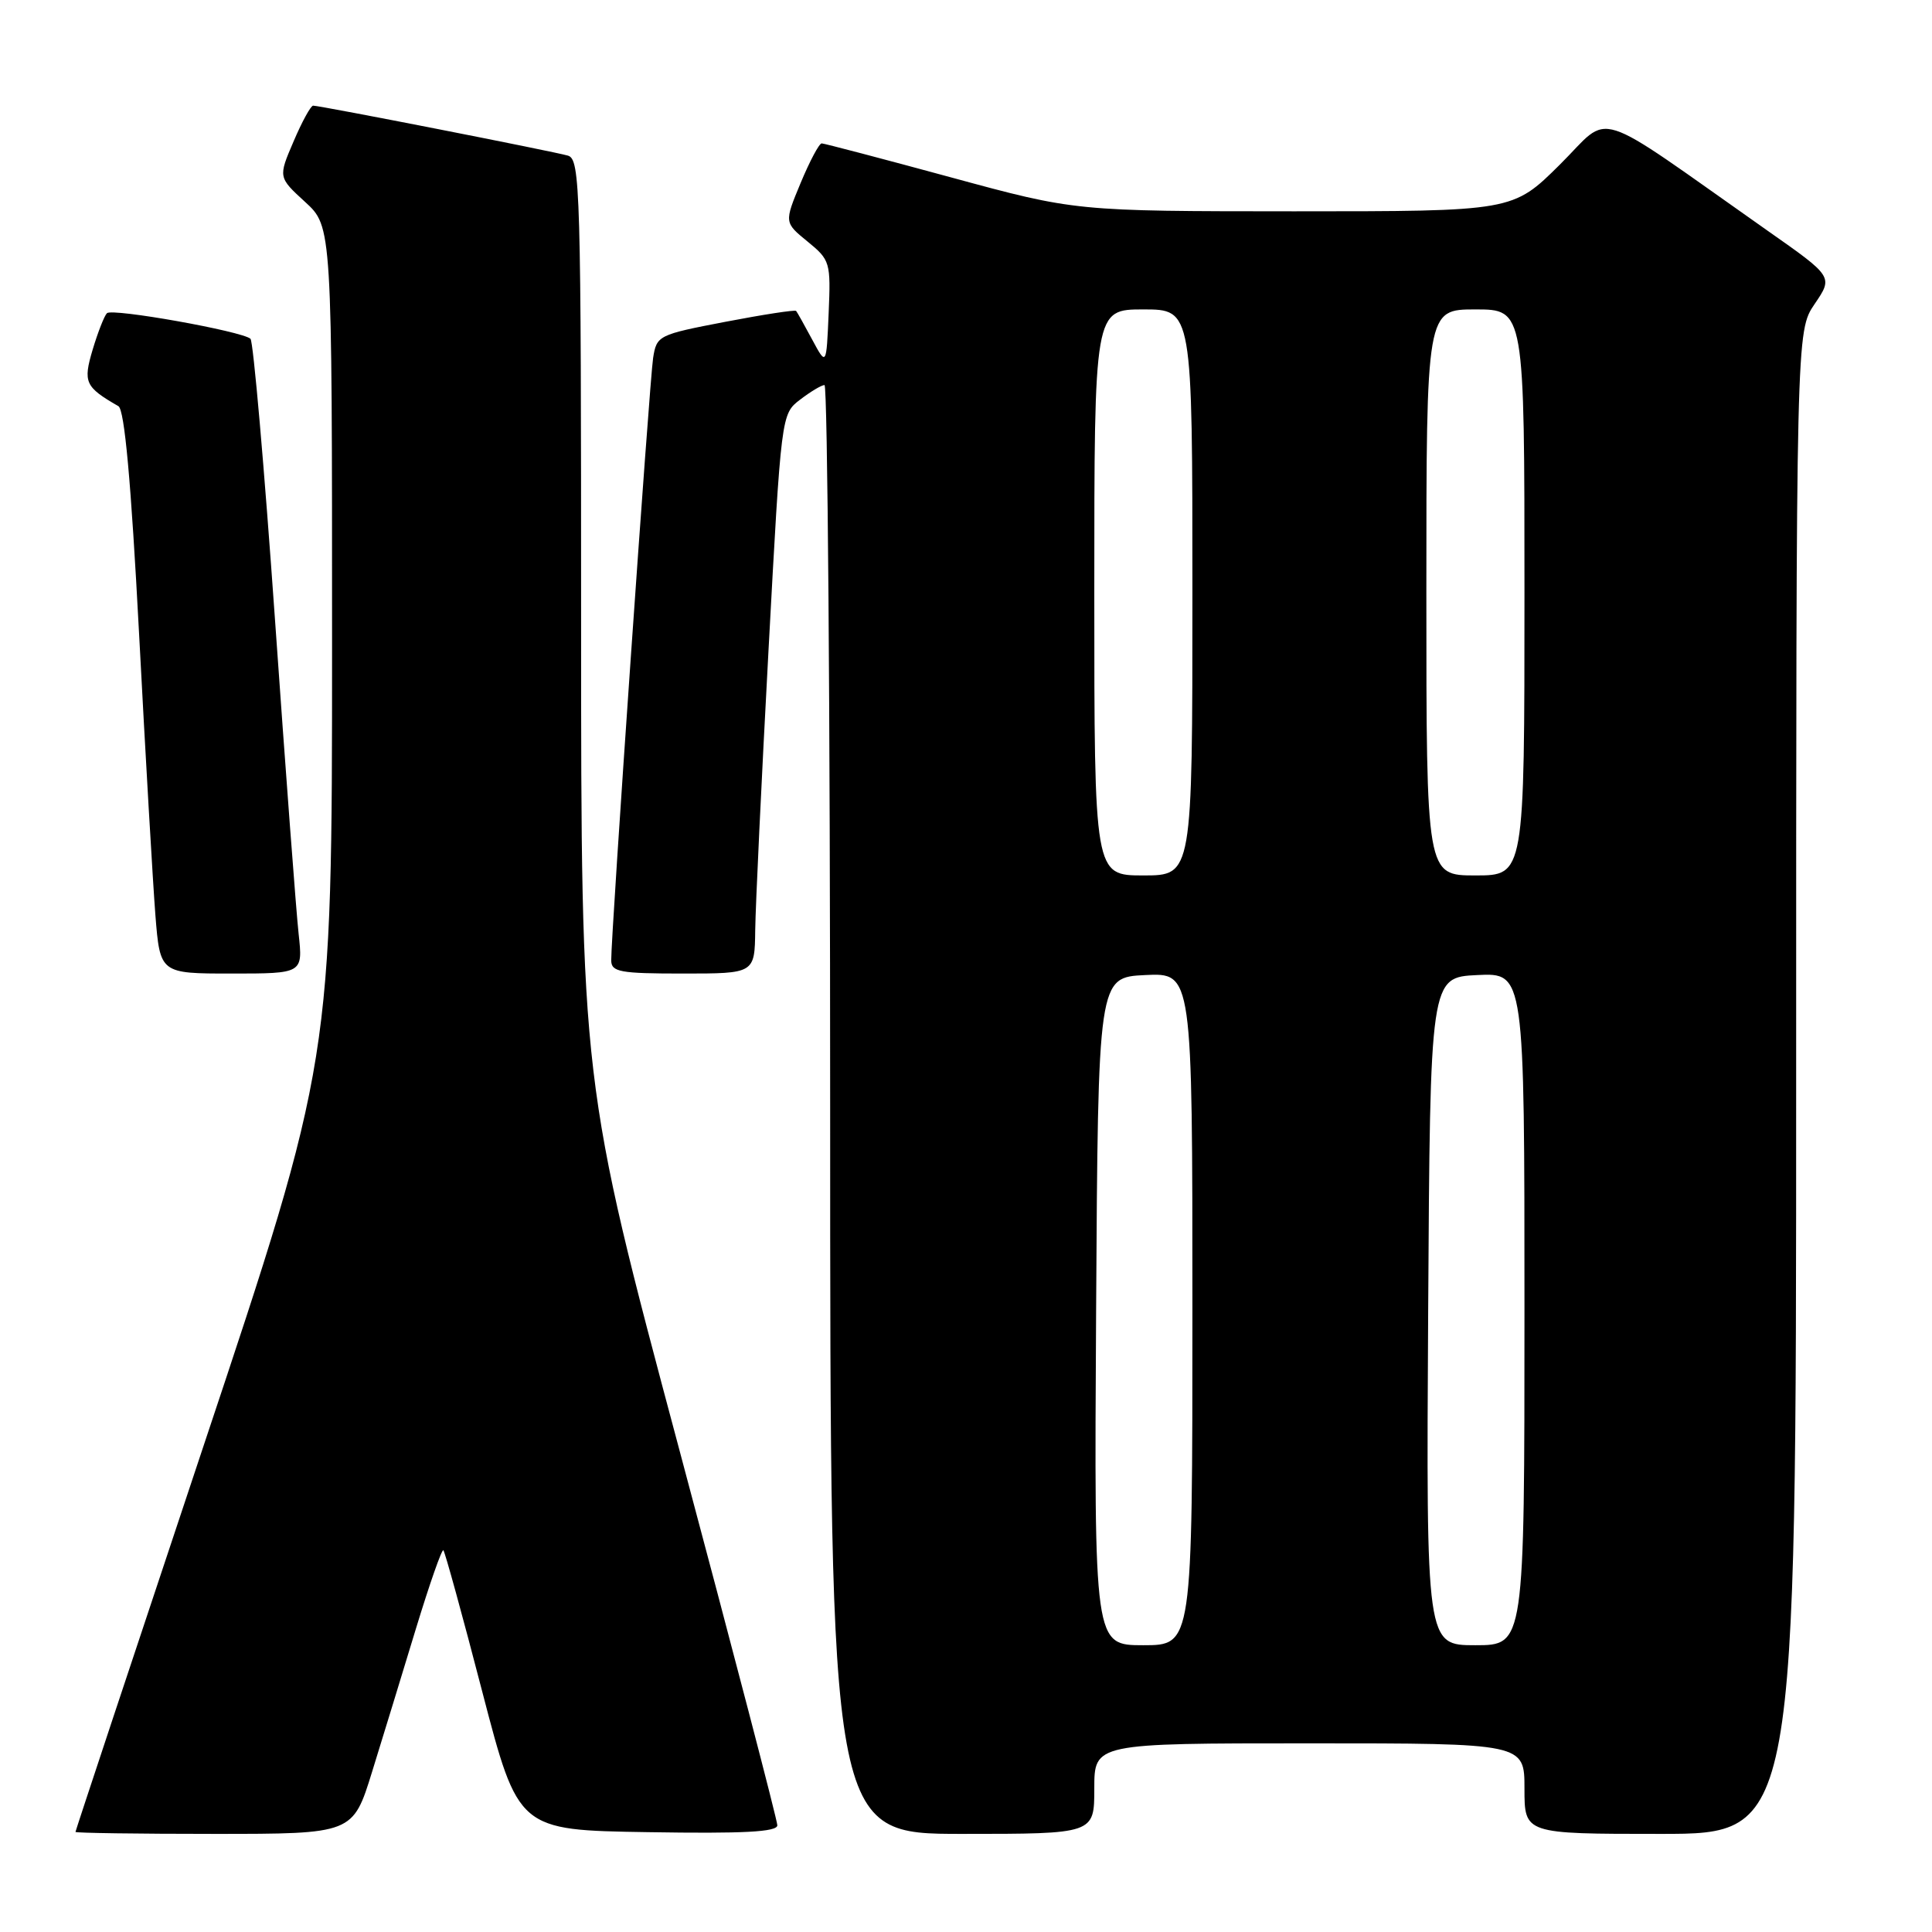 <?xml version="1.0" encoding="UTF-8" standalone="no"?>
<!DOCTYPE svg PUBLIC "-//W3C//DTD SVG 1.1//EN" "http://www.w3.org/Graphics/SVG/1.1/DTD/svg11.dtd" >
<svg xmlns="http://www.w3.org/2000/svg" xmlns:xlink="http://www.w3.org/1999/xlink" version="1.1" viewBox="0 0 256 256">
 <g >
 <path fill="currentColor"
d=" M 49.31 234.75 C 50.72 230.21 53.33 221.67 55.12 215.78 C 56.92 209.88 58.55 205.22 58.75 205.42 C 58.96 205.63 61.28 214.05 63.90 224.15 C 68.68 242.50 68.68 242.50 85.84 242.77 C 98.55 242.98 103.00 242.74 103.00 241.86 C 103.00 241.21 97.15 218.79 90.00 192.04 C 77.00 143.40 77.00 143.40 77.00 82.27 C 77.00 24.91 76.89 21.10 75.25 20.62 C 73.38 20.07 42.44 14.00 41.49 14.00 C 41.18 14.00 40.01 16.13 38.90 18.74 C 36.86 23.49 36.86 23.49 40.43 26.76 C 44.00 30.03 44.00 30.03 44.00 85.27 C 44.00 140.52 44.00 140.52 27.00 191.50 C 17.65 219.54 10.00 242.60 10.00 242.74 C 10.00 242.88 18.27 243.00 28.38 243.00 C 46.76 243.00 46.76 243.00 49.31 234.75 Z  M 145.00 237.00 C 145.00 231.00 145.00 231.00 173.50 231.00 C 202.00 231.00 202.00 231.00 202.00 237.00 C 202.00 243.00 202.00 243.00 220.00 243.00 C 238.00 243.00 238.00 243.00 238.00 143.45 C 238.00 43.89 238.00 43.89 240.45 40.28 C 242.91 36.67 242.91 36.67 234.20 30.56 C 210.42 13.84 213.69 14.88 206.68 21.82 C 200.45 28.00 200.45 28.00 171.47 28.00 C 142.50 27.99 142.50 27.99 126.00 23.50 C 116.92 21.03 109.22 19.01 108.88 19.00 C 108.54 19.00 107.29 21.36 106.09 24.24 C 103.91 29.48 103.91 29.48 107.01 32.01 C 110.00 34.45 110.09 34.76 109.80 41.52 C 109.50 48.50 109.50 48.50 107.62 45.00 C 106.59 43.08 105.63 41.36 105.49 41.20 C 105.34 41.03 101.13 41.68 96.12 42.64 C 87.22 44.35 87.01 44.45 86.54 47.44 C 86.07 50.46 80.96 123.85 80.99 127.25 C 81.00 128.79 82.12 129.00 90.50 129.00 C 100.00 129.00 100.00 129.00 100.07 123.25 C 100.11 120.09 100.90 103.41 101.83 86.19 C 103.52 54.88 103.52 54.87 106.01 52.96 C 107.38 51.91 108.84 51.03 109.25 51.02 C 109.66 51.01 110.00 94.20 110.00 147.00 C 110.00 243.00 110.00 243.00 127.50 243.00 C 145.00 243.00 145.00 243.00 145.00 237.00 Z  M 39.57 123.75 C 39.25 120.86 37.84 102.08 36.43 82.00 C 35.02 61.92 33.56 45.23 33.19 44.89 C 32.05 43.88 14.86 40.81 14.17 41.50 C 13.82 41.85 12.97 44.02 12.28 46.32 C 10.99 50.66 11.26 51.27 15.69 53.82 C 16.50 54.30 17.36 63.74 18.43 84.00 C 19.28 100.23 20.26 116.99 20.59 121.25 C 21.21 129.00 21.21 129.00 30.68 129.00 C 40.14 129.00 40.14 129.00 39.57 123.75 Z  M 145.24 173.75 C 145.50 129.50 145.50 129.50 151.75 129.20 C 158.00 128.90 158.00 128.90 158.00 173.45 C 158.00 218.00 158.00 218.00 151.49 218.00 C 144.98 218.00 144.98 218.00 145.24 173.75 Z  M 189.24 173.75 C 189.50 129.50 189.50 129.50 195.75 129.20 C 202.00 128.90 202.00 128.90 202.00 173.45 C 202.00 218.00 202.00 218.00 195.49 218.00 C 188.98 218.00 188.98 218.00 189.24 173.75 Z  M 145.00 78.50 C 145.00 41.00 145.00 41.00 151.50 41.00 C 158.00 41.00 158.00 41.00 158.00 78.50 C 158.00 116.00 158.00 116.00 151.50 116.00 C 145.00 116.00 145.00 116.00 145.00 78.50 Z  M 189.00 78.50 C 189.00 41.00 189.00 41.00 195.50 41.00 C 202.00 41.00 202.00 41.00 202.00 78.50 C 202.00 116.00 202.00 116.00 195.50 116.00 C 189.00 116.00 189.00 116.00 189.00 78.50 Z "/>
</g>
</svg>